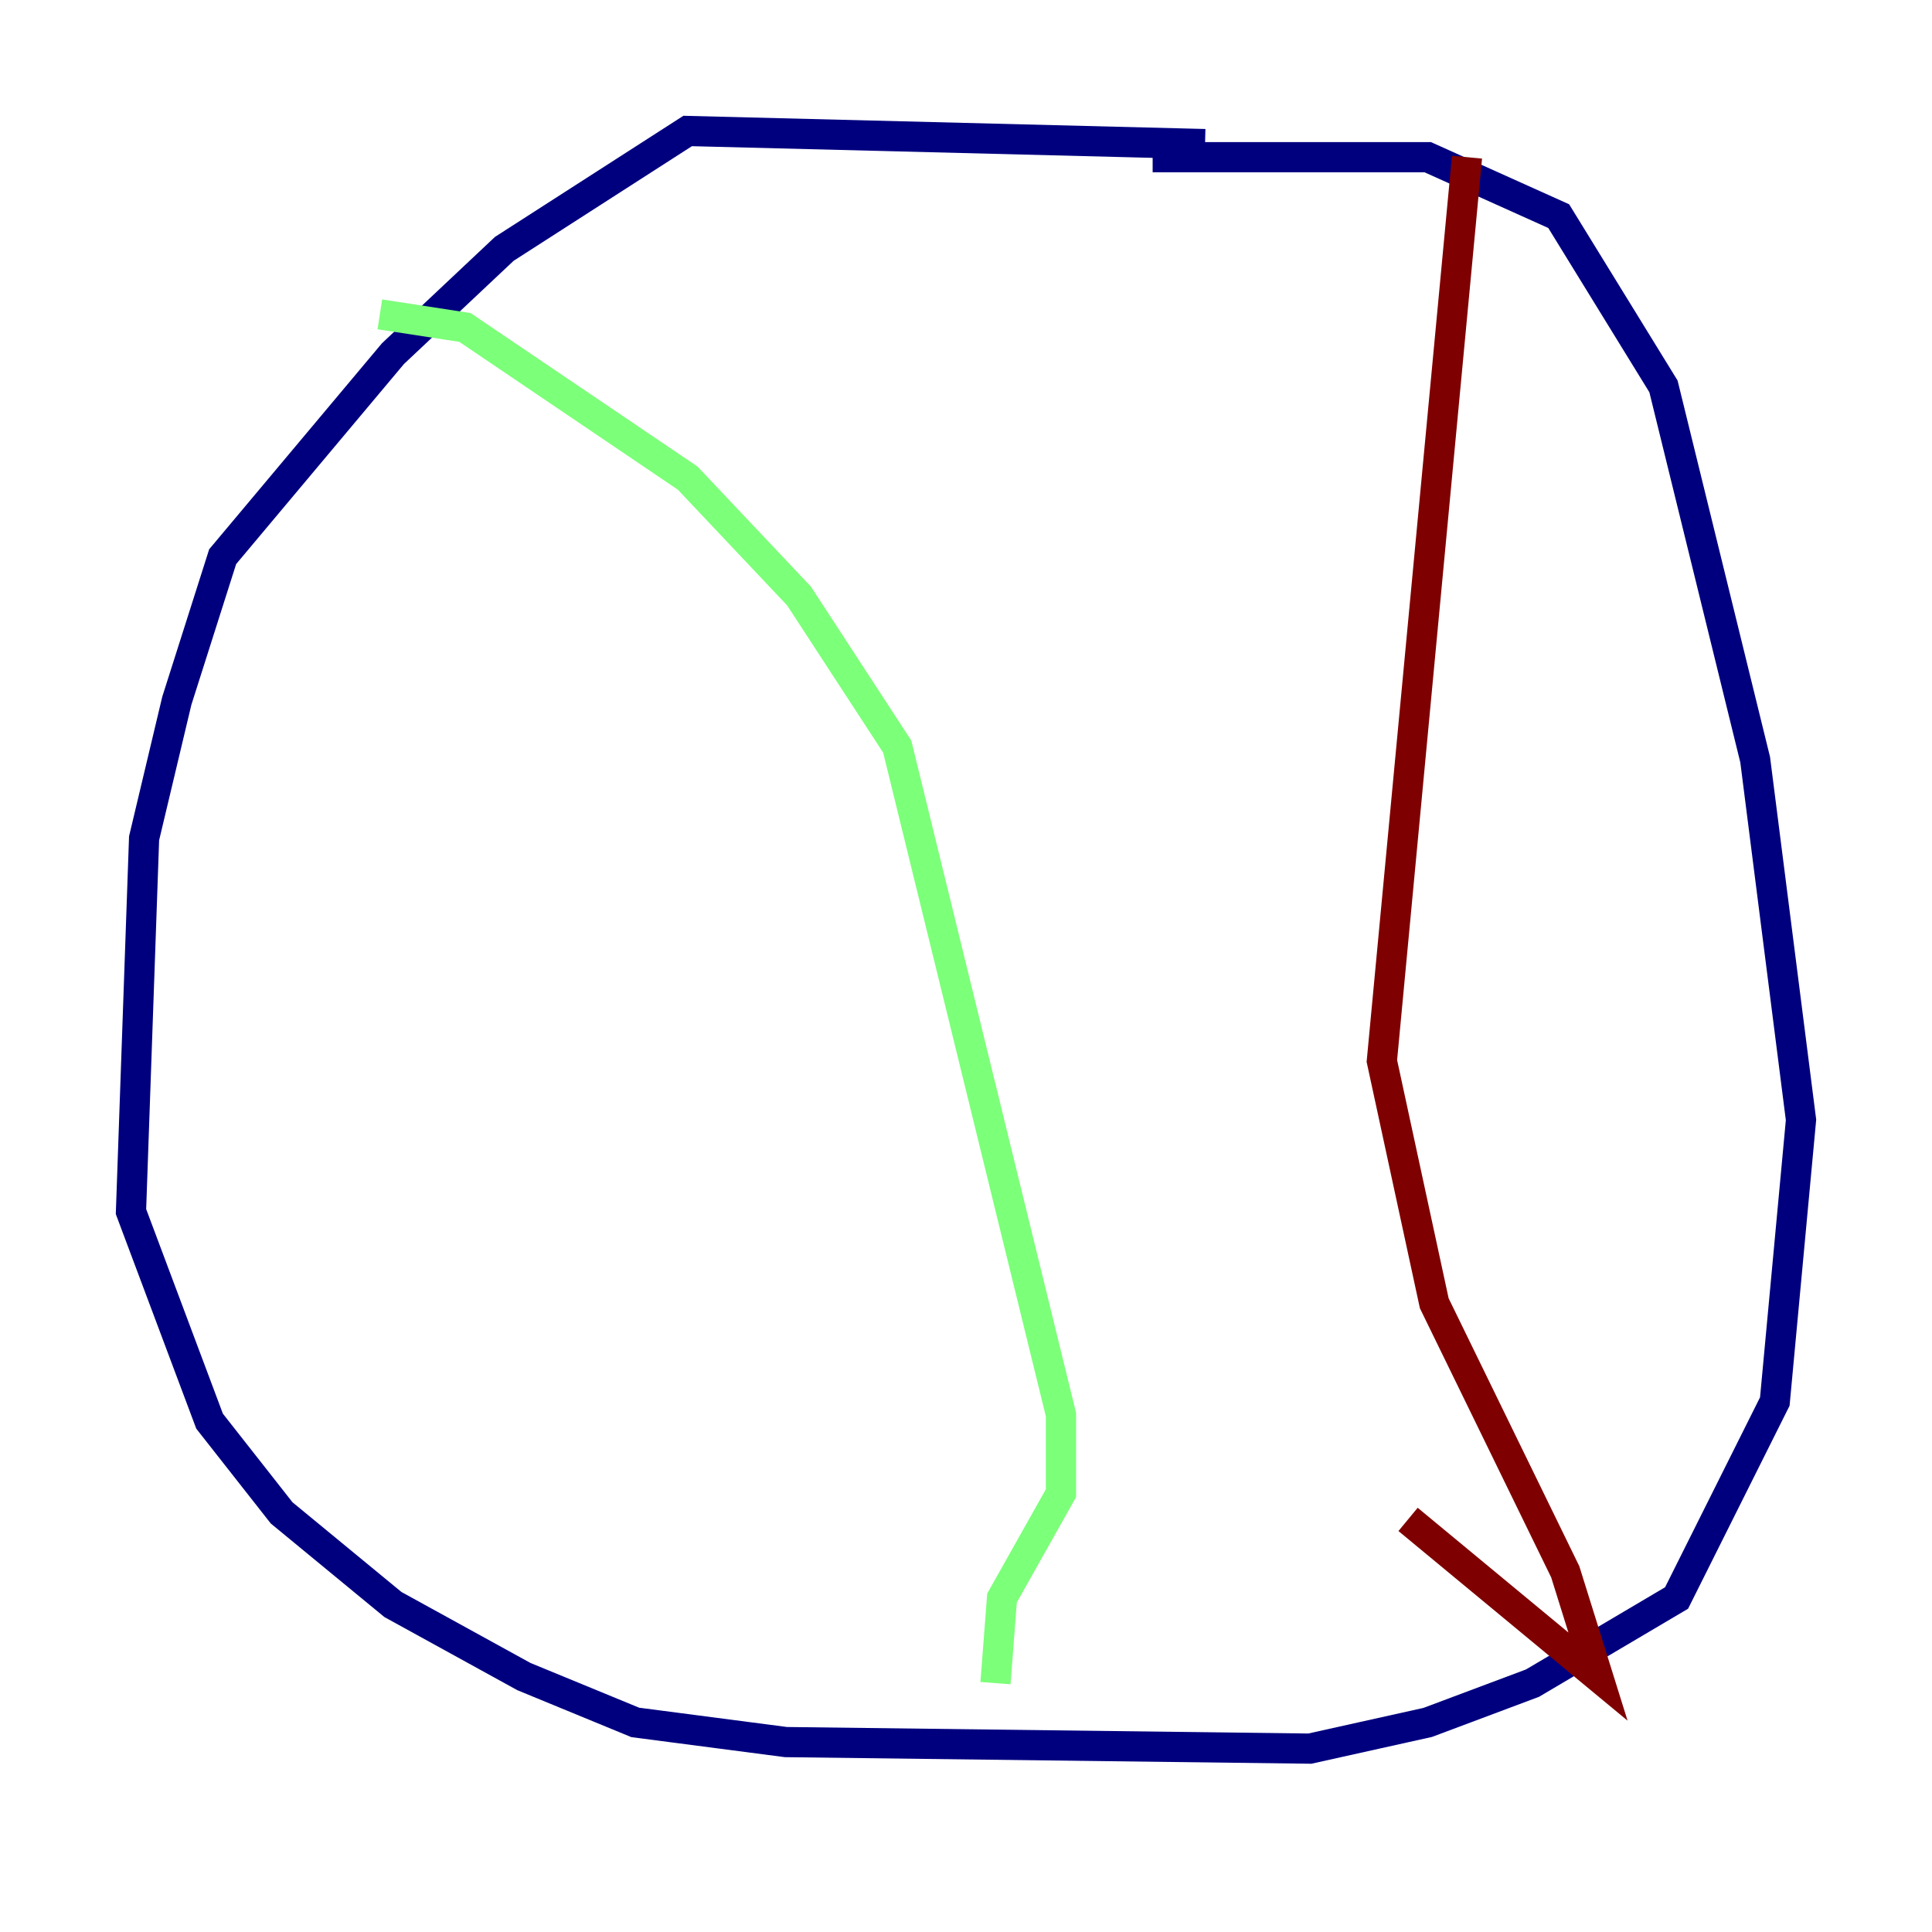 <?xml version="1.0" encoding="utf-8" ?>
<svg baseProfile="tiny" height="128" version="1.2" viewBox="0,0,128,128" width="128" xmlns="http://www.w3.org/2000/svg" xmlns:ev="http://www.w3.org/2001/xml-events" xmlns:xlink="http://www.w3.org/1999/xlink"><defs /><polyline fill="none" points="79.837,9.546 45.559,8.678 33.41,16.488 26.034,23.43 14.752,36.881 11.715,46.427 9.546,55.539 8.678,80.271 13.885,94.156 18.658,100.231 26.034,106.305 34.712,111.078 42.088,114.115 52.068,115.417 86.78,115.851 94.59,114.115 101.532,111.512 111.078,105.871 117.586,92.854 119.322,74.197 116.285,50.332 110.21,25.6 103.268,14.319 94.59,10.414 76.366,10.414" stroke="#00007f" stroke-width="2" /><polyline fill="none" points="25.166,20.827 30.807,21.695 45.559,31.675 52.936,39.485 59.444,49.464 70.291,93.722 70.291,98.929 66.386,105.871 65.953,111.512" stroke="#7cff79" stroke-width="2" /><polyline fill="none" points="97.193,10.414 91.552,70.291 95.024,86.346 103.702,104.136 105.871,111.078 93.288,100.664" stroke="#7f0000" stroke-width="2" /></svg>